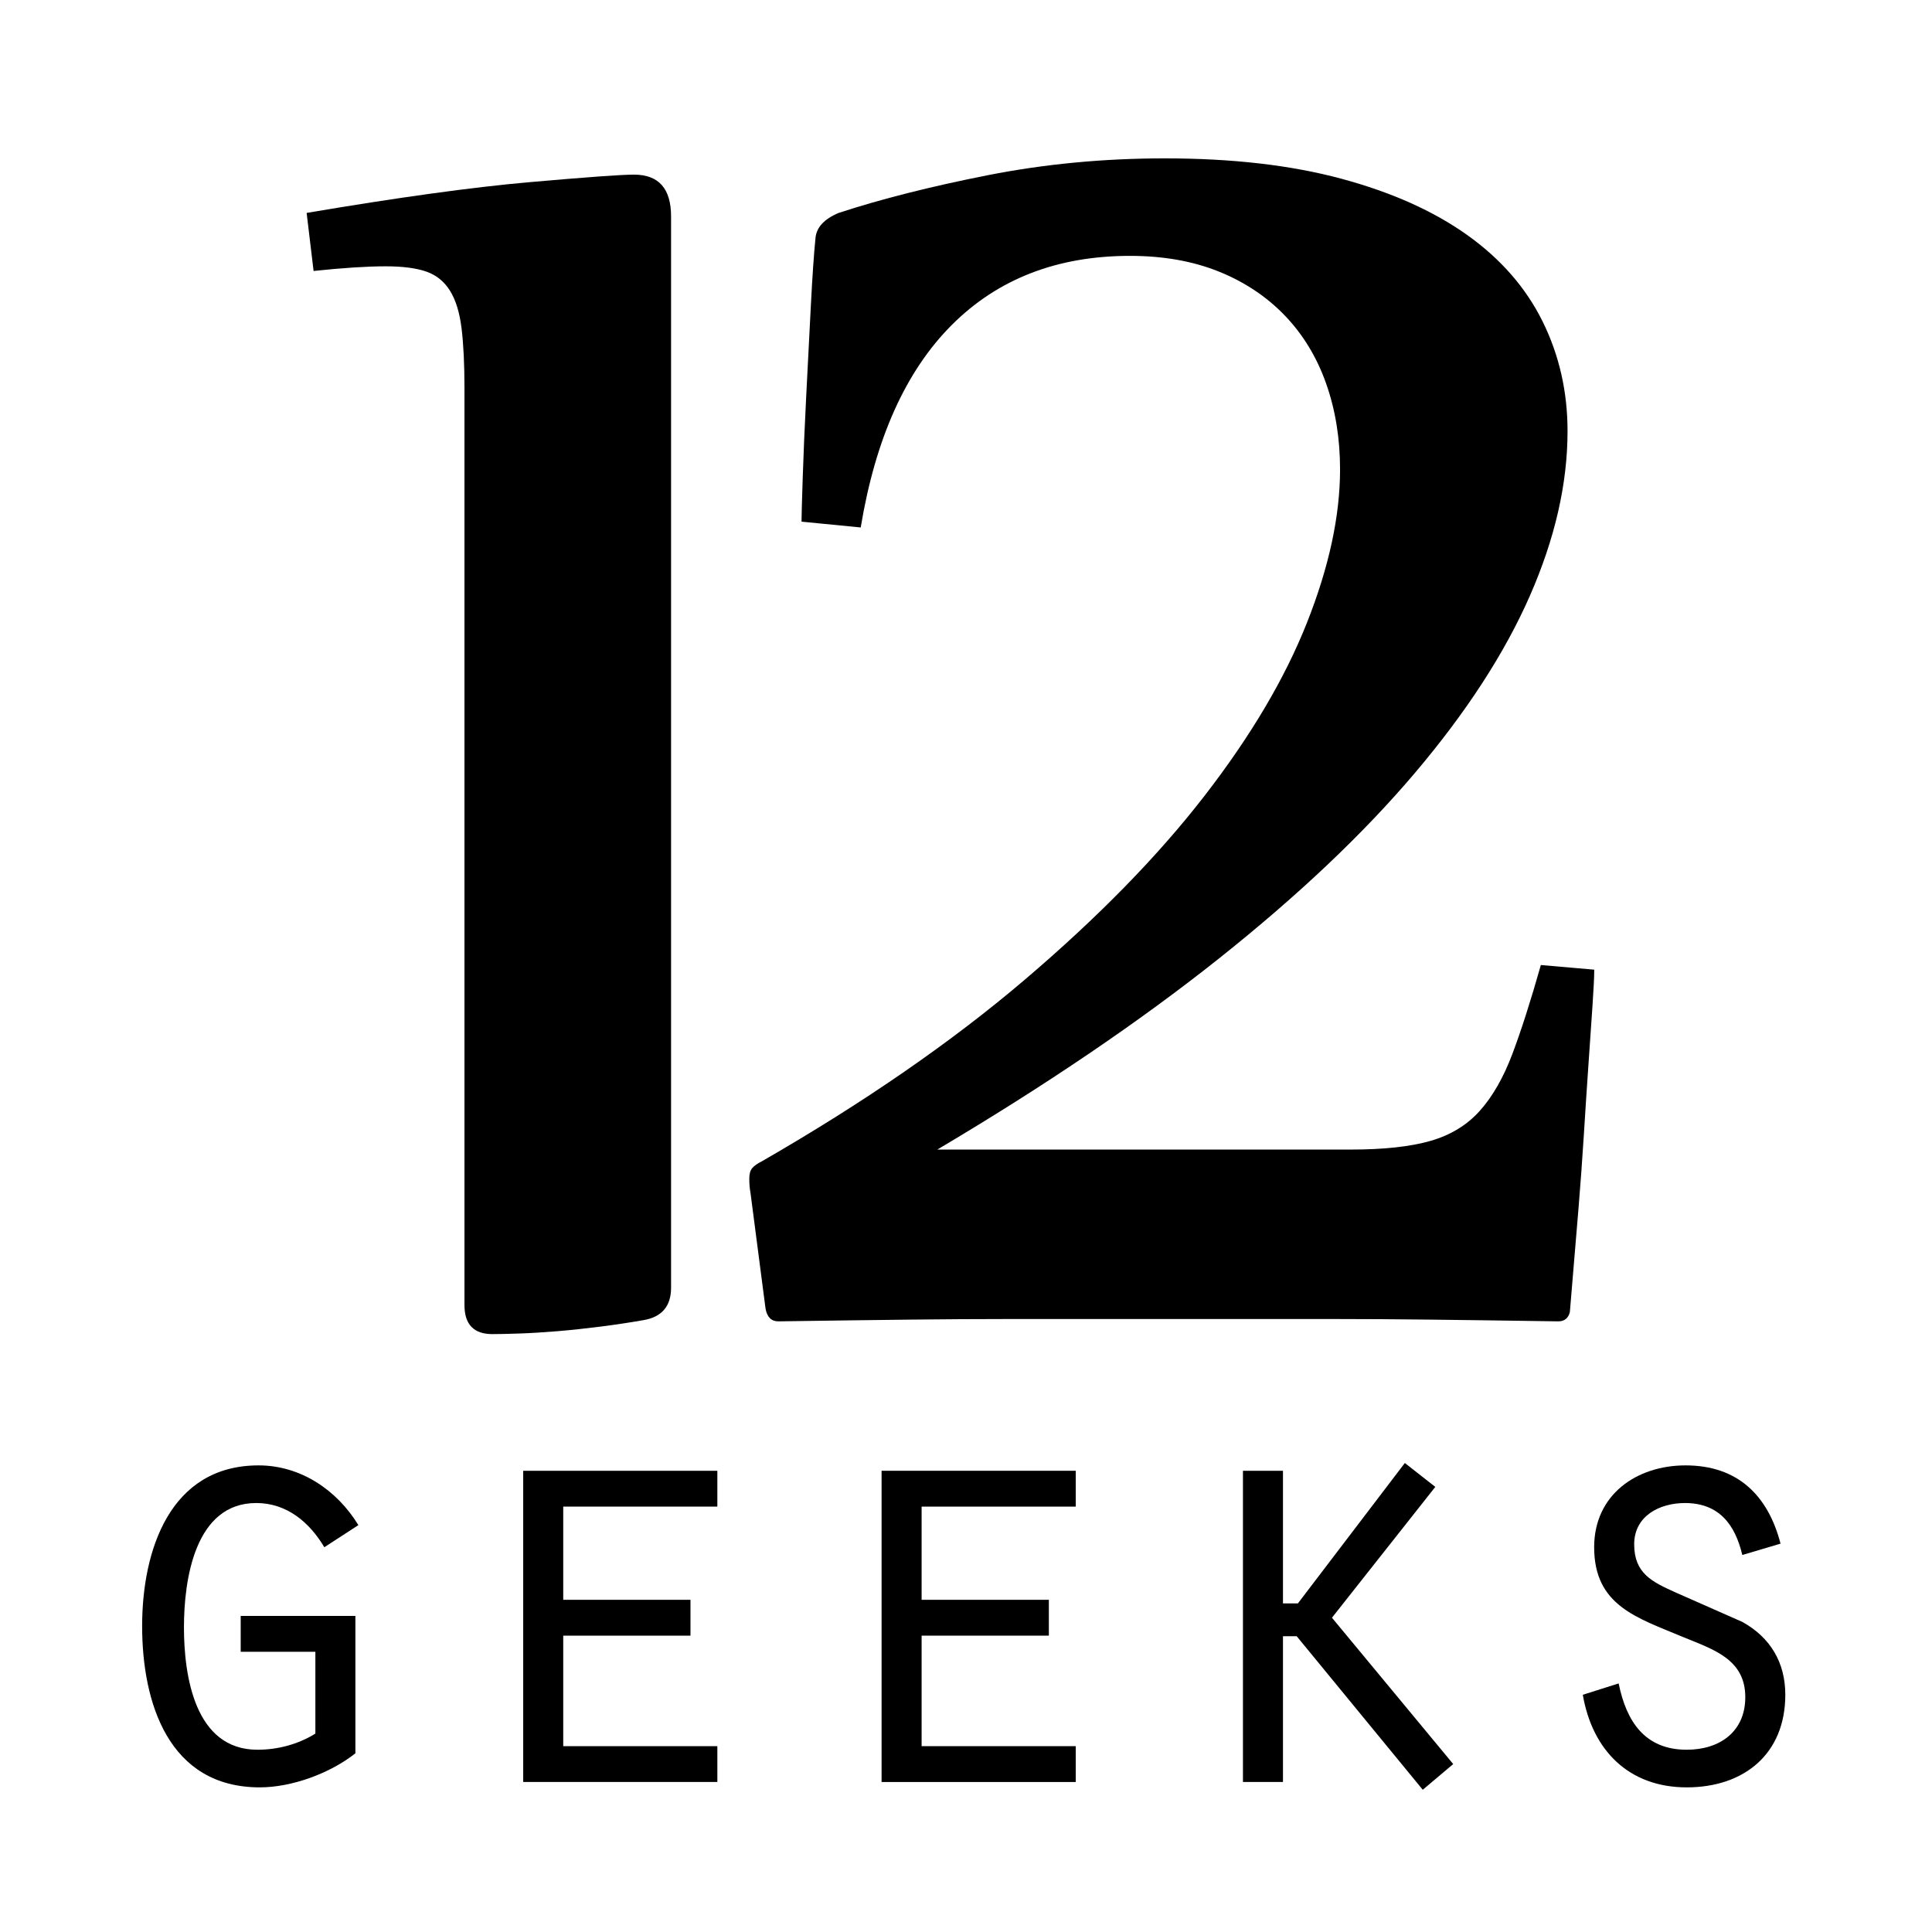 <?xml version="1.0" encoding="UTF-8" standalone="no"?>
<!-- Generator: Adobe Illustrator 17.0.0, SVG Export Plug-In . SVG Version: 6.00 Build 0)  -->

<svg
   xmlns:dc="http://purl.org/dc/elements/1.1/"
   xmlns:cc="http://creativecommons.org/ns#"
   xmlns:rdf="http://www.w3.org/1999/02/22-rdf-syntax-ns#"
   xmlns:svg="http://www.w3.org/2000/svg"
   xmlns="http://www.w3.org/2000/svg"
   xmlns:sodipodi="http://sodipodi.sourceforge.net/DTD/sodipodi-0.dtd"
   xmlns:inkscape="http://www.inkscape.org/namespaces/inkscape"
   version="1.1"
   id="Layer_1"
   x="0px"
   y="0px"
   width="234px"
   height="234px"
   viewBox="0 0 234 234"
   enable-background="new 0 0 234 234"
   xml:space="preserve"
   inkscape:version="0.48.4 r9939"
   sodipodi:docname="12geeks-logo.svg"><defs
     id="defs19" /><sodipodi:namedview
     pagecolor="#ffffff"
     bordercolor="#666666"
     borderopacity="1"
     objecttolerance="10"
     gridtolerance="10"
     guidetolerance="10"
     inkscape:pageopacity="0"
     inkscape:pageshadow="2"
     inkscape:window-width="1317"
     inkscape:window-height="744"
     id="namedview17"
     showgrid="false"
     inkscape:zoom="2.8526017"
     inkscape:cx="126.24947"
     inkscape:cy="81.871012"
     inkscape:window-x="49"
     inkscape:window-y="24"
     inkscape:window-maximized="1"
     inkscape:current-layer="Layer_1" /><path
     fill="none"
     d="M37.981,32.818c1.779-0.187,3.396-0.327,4.85-0.422c1.452-0.092,2.741-0.141,3.866-0.141  c2.06,0,3.701,0.211,4.92,0.633c1.217,0.422,2.179,1.195,2.882,2.319c0.703,1.125,1.171,2.649,1.406,4.569  c0.233,1.922,0.351,4.336,0.351,7.24V158.07c0,2.341,1.125,3.514,3.374,3.514c0.749,0,1.827-0.024,3.233-0.07  c1.406-0.048,2.952-0.141,4.639-0.281c1.687-0.14,3.444-0.329,5.272-0.562c1.827-0.235,3.536-0.492,5.131-0.773  c2.249-0.373,3.374-1.687,3.374-3.936V26.211c0-3.374-1.5-5.061-4.498-5.061c-1.5,0-5.717,0.305-12.652,0.914  c-6.937,0.611-15.933,1.852-26.99,3.725L37.981,32.818z"
     id="path3"
     style="fill:#000000;fill-opacity:1" /><path
     fill="none"
     d="M104.248,63.885c1.779-10.776,5.458-18.953,11.035-24.53c5.575-5.575,12.768-8.364,21.578-8.364  c4.028,0,7.613,0.633,10.754,1.898c3.139,1.265,5.81,3.047,8.013,5.342c2.201,2.298,3.866,5.039,4.99,8.224  c1.125,3.187,1.687,6.655,1.687,10.403c0,5.623-1.335,11.808-4.006,18.556c-2.671,6.748-6.818,13.754-12.441,21.016  c-5.623,7.264-12.863,14.668-21.719,22.211c-8.856,7.545-19.47,14.879-31.84,22c-0.562,0.281-0.962,0.562-1.195,0.844  c-0.235,0.281-0.351,0.703-0.351,1.265c0,0.657,0.046,1.219,0.14,1.687l1.827,14.057c0.187,1.032,0.703,1.546,1.546,1.546  c6.466-0.094,11.808-0.165,16.026-0.211c4.217-0.048,8.013-0.07,11.386-0.07h40.345c3.279,0,6.98,0.022,11.105,0.07  c4.123,0.046,9.324,0.116,15.604,0.211c0.749,0,1.217-0.373,1.406-1.125c0.092-1.125,0.233-2.811,0.422-5.061  c0.187-2.249,0.398-4.78,0.633-7.591c0.233-2.812,0.444-5.715,0.633-8.716c0.187-2.998,0.373-5.856,0.562-8.575  c0.187-2.717,0.352-5.107,0.492-7.169c0.141-2.06,0.211-3.514,0.211-4.358l-6.466-0.562c-1.219,4.312-2.368,7.896-3.444,10.754  c-1.078,2.86-2.39,5.155-3.936,6.888c-1.546,1.735-3.538,2.952-5.974,3.655c-2.438,0.703-5.671,1.054-9.7,1.054h-50.045  c13.12-7.778,24.482-15.485,34.089-23.125c9.605-7.637,17.523-15.134,23.757-22.492c6.231-7.356,10.87-14.501,13.917-21.438  c3.044-6.934,4.569-13.587,4.569-19.962c0-4.779-1.008-9.208-3.022-13.284c-2.016-4.077-5.061-7.567-9.137-10.473  c-4.077-2.904-9.161-5.177-15.252-6.818c-6.093-1.639-13.214-2.46-21.367-2.46c-7.404,0-14.549,0.681-21.438,2.038  c-6.888,1.36-12.911,2.882-18.064,4.569c-1.781,0.751-2.719,1.781-2.812,3.093c-0.189,1.876-0.376,4.617-0.562,8.224  c-0.189,3.609-0.376,7.264-0.562,10.965c-0.189,3.703-0.329,7.007-0.422,9.91c-0.094,2.906-0.141,4.639-0.141,5.201L104.248,63.885z  "
     id="path5"
     style="fill:#000000;fill-opacity:1" /><path
     fill="none"
     d="M43.044,195.718H29.153v4.341h9.044v9.912c-2.098,1.302-4.558,1.953-7.018,1.953  c-7.597,0-8.899-8.971-8.899-14.832c0-5.716,1.302-15.049,8.754-15.049c3.69,0,6.439,2.315,8.248,5.354l4.124-2.677  c-2.605-4.269-7.018-7.235-12.083-7.235c-10.78,0-14.108,10.346-14.108,19.462c0,9.261,3.183,19.535,14.253,19.535  c3.835,0,8.465-1.664,11.576-4.124V195.718z"
     id="path7"
     style="fill:#000000;fill-opacity:1" /><path
     fill="none"
     d="M63.37,215.832h23.514v-4.341H68.218v-13.385h15.411v-4.341H68.218v-11.287h18.666v-4.341H63.37V215.832z"
     id="path9"
     style="fill:#000000;fill-opacity:1" /><path
     fill="none"
     d="M106.776,215.832h23.514v-4.341h-18.666v-13.385h15.411v-4.341h-15.411v-11.287h18.666v-4.341h-23.514V215.832z  "
     id="path11"
     style="fill:#000000;fill-opacity:1" /><path
     fill="none"
     d="M155.391,178.137h-4.847v37.694h4.847v-17.653h1.664l15.266,18.594l3.69-3.111l-14.687-17.726l12.517-15.845  l-3.69-2.894L157.2,194.199h-1.809V178.137z"
     id="path13"
     style="fill:#000000;fill-opacity:1" /><path
     fill="none"
     d="M191.706,205.268c1.158,6.729,5.571,11.214,12.589,11.214c6.946,0,11.938-4.052,11.938-11.214  c0-3.907-1.809-6.946-5.209-8.827l-8.031-3.545c-2.894-1.302-5.064-2.315-5.064-5.86c0-3.4,3.039-4.992,6.15-4.992  c4.124,0,6.077,2.605,6.946,6.294l4.63-1.375c-1.519-5.86-5.209-9.478-11.504-9.478c-5.933,0-11.07,3.545-11.07,9.912  c0,7.09,5.209,8.537,10.708,10.853c3.69,1.519,7.597,2.677,7.597,7.307c0,4.196-3.111,6.367-7.09,6.367  c-5.064,0-7.307-3.4-8.248-8.031L191.706,205.268z"
     id="path15"
     style="fill:#000000;fill-opacity:1" /></svg>
